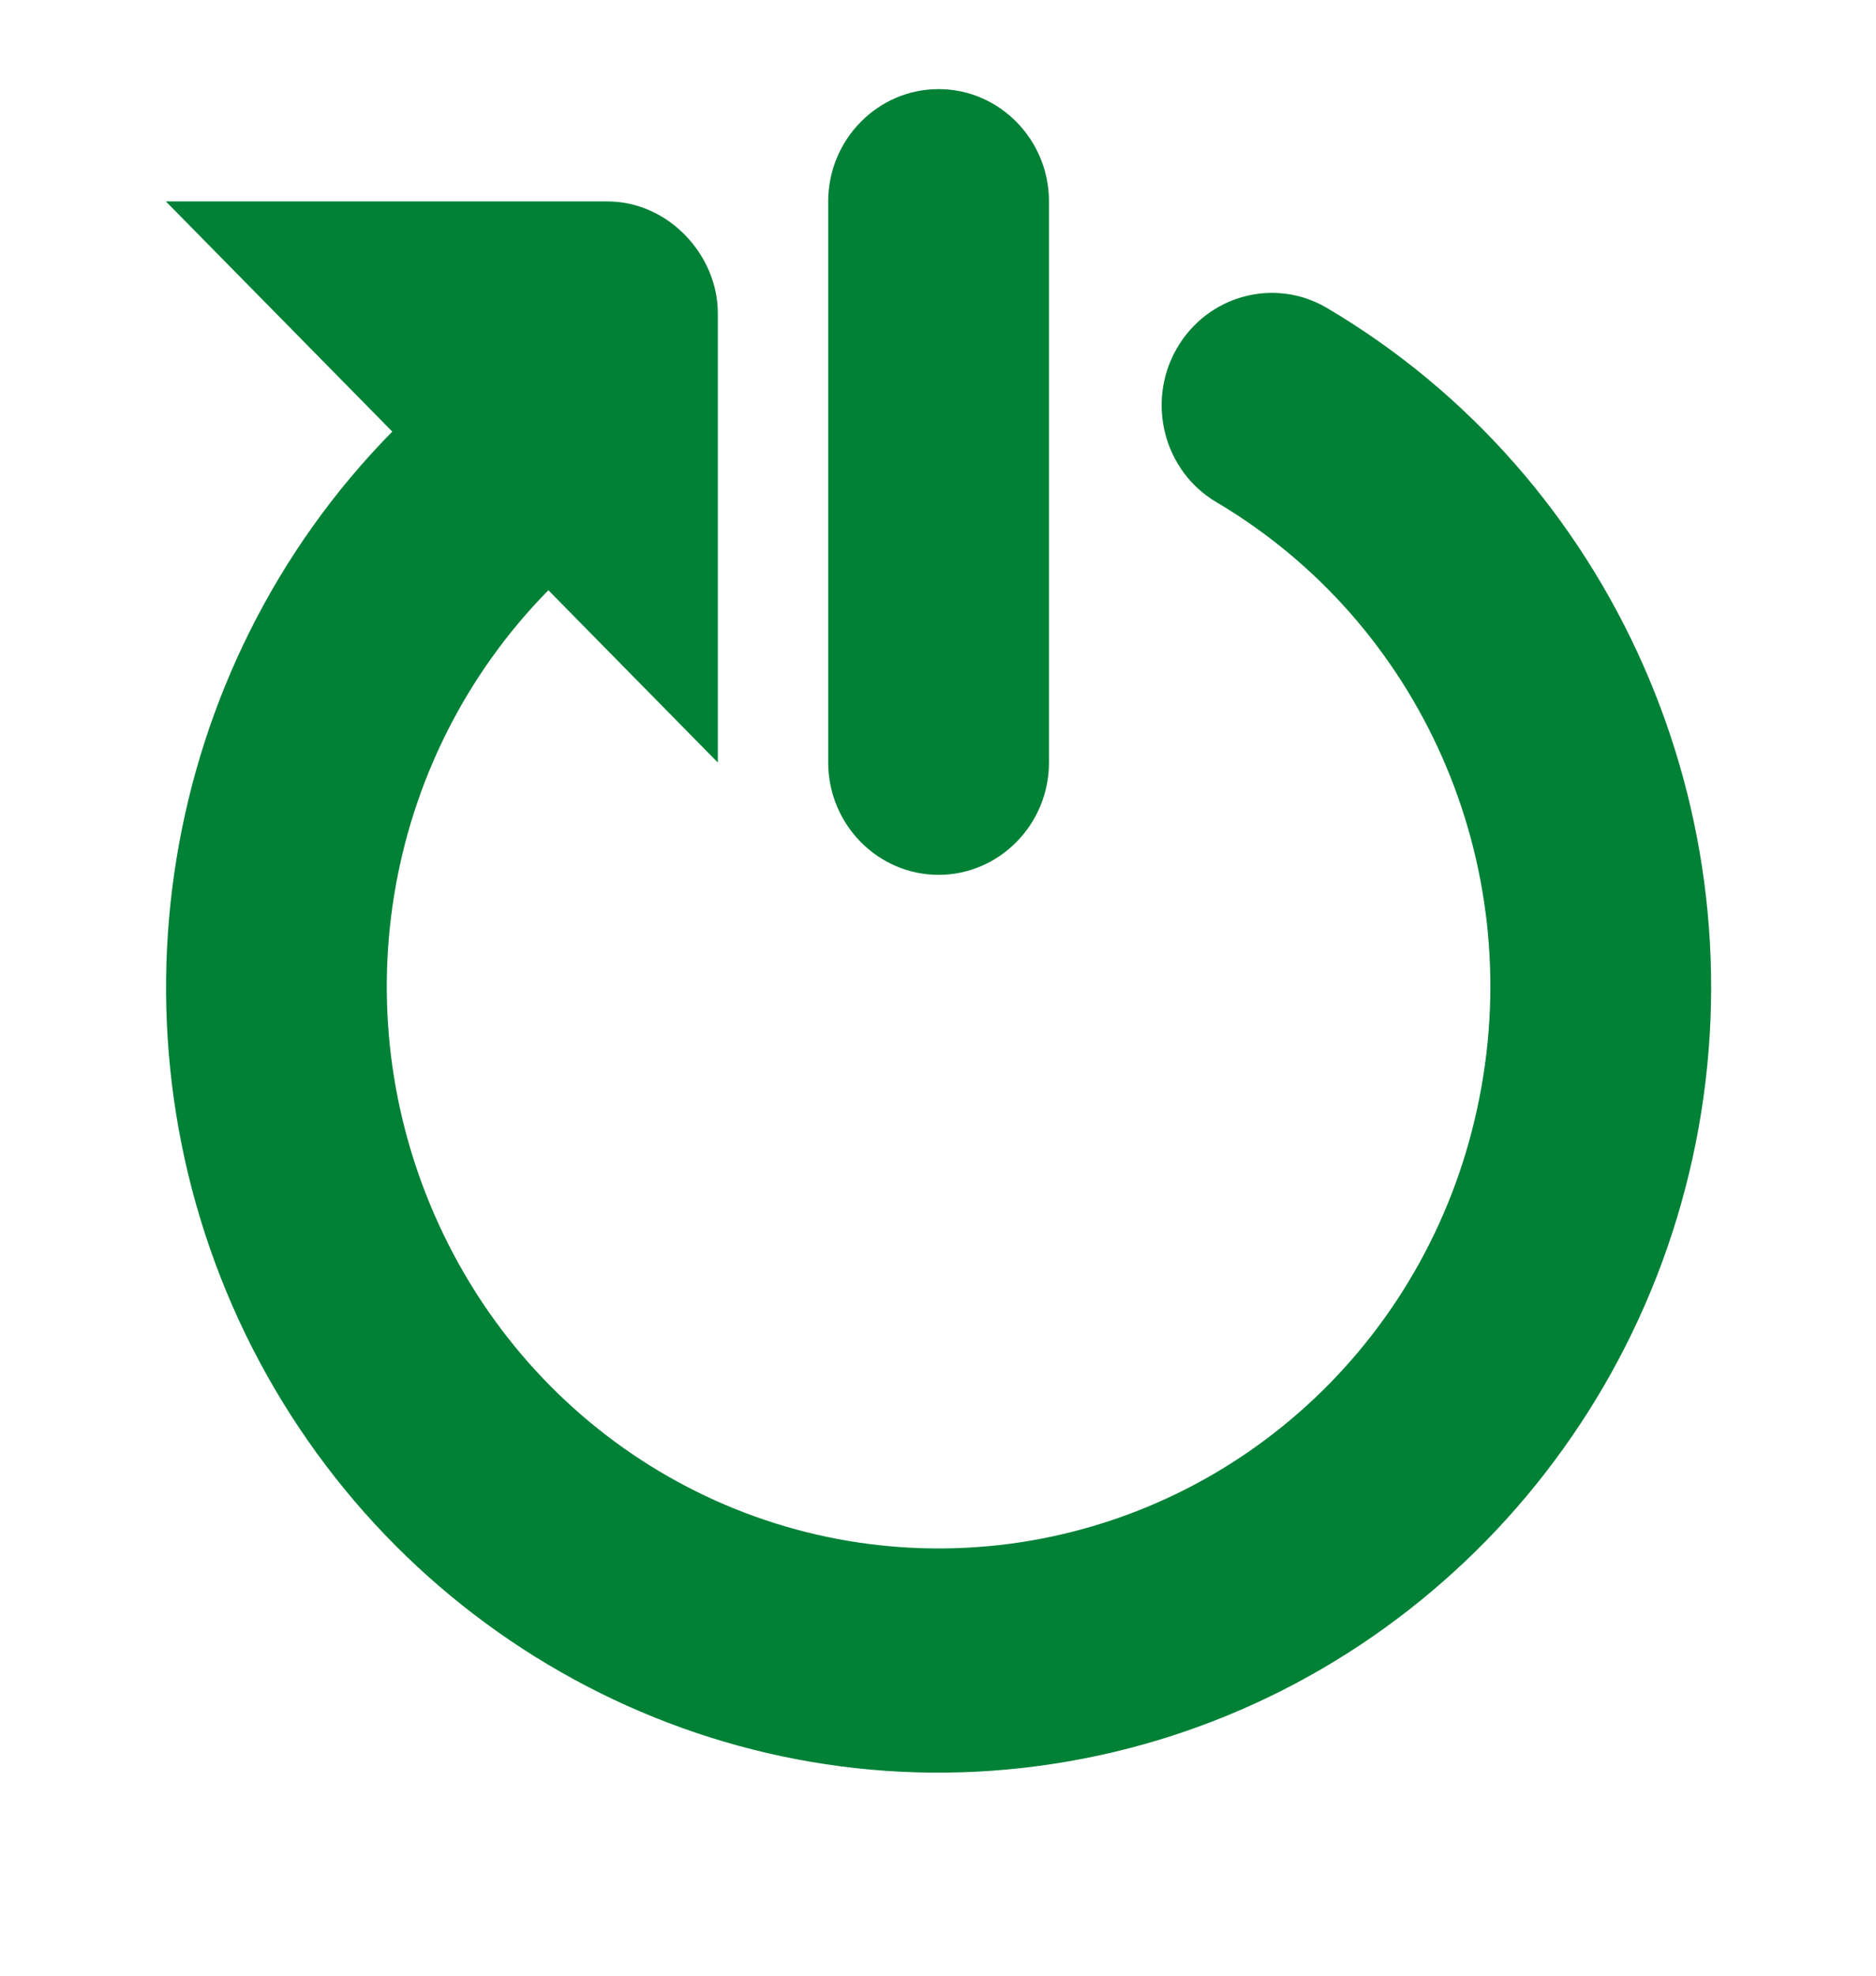 <svg width="19" height="20" viewBox="0 0 19 20" fill="none" xmlns="http://www.w3.org/2000/svg">
<g clip-path="url(#clip0_557_122)">
<path d="M9.506 0.902C8.89 0.902 8.388 1.413 8.388 2.039V7.719C8.388 8.345 8.89 8.856 9.506 8.856C10.122 8.856 10.624 8.345 10.624 7.719V2.039C10.624 1.413 10.122 0.902 9.506 0.902ZM1.68 2.039L3.973 4.369C1.606 6.774 1.008 10.453 2.484 13.502C3.964 16.552 7.196 18.318 10.511 17.878C13.83 17.439 16.511 14.896 17.175 11.567C17.839 8.234 16.336 4.83 13.445 3.121C12.912 2.802 12.227 2.988 11.917 3.53C11.607 4.071 11.786 4.768 12.319 5.083C14.389 6.308 15.459 8.727 14.982 11.119C14.511 13.507 12.602 15.313 10.227 15.628C7.847 15.939 5.55 14.687 4.493 12.499C3.436 10.311 3.86 7.697 5.554 5.975L7.27 7.719V3.17C7.27 2.58 6.768 2.039 6.152 2.039H1.68Z" fill="#008136"/>
</g>
<defs>
<clipPath id="clip0_557_122">
<rect width="17.887" height="18.179" fill="white" transform="translate(0.562 0.902)"/>
</clipPath>
</defs>
</svg>
